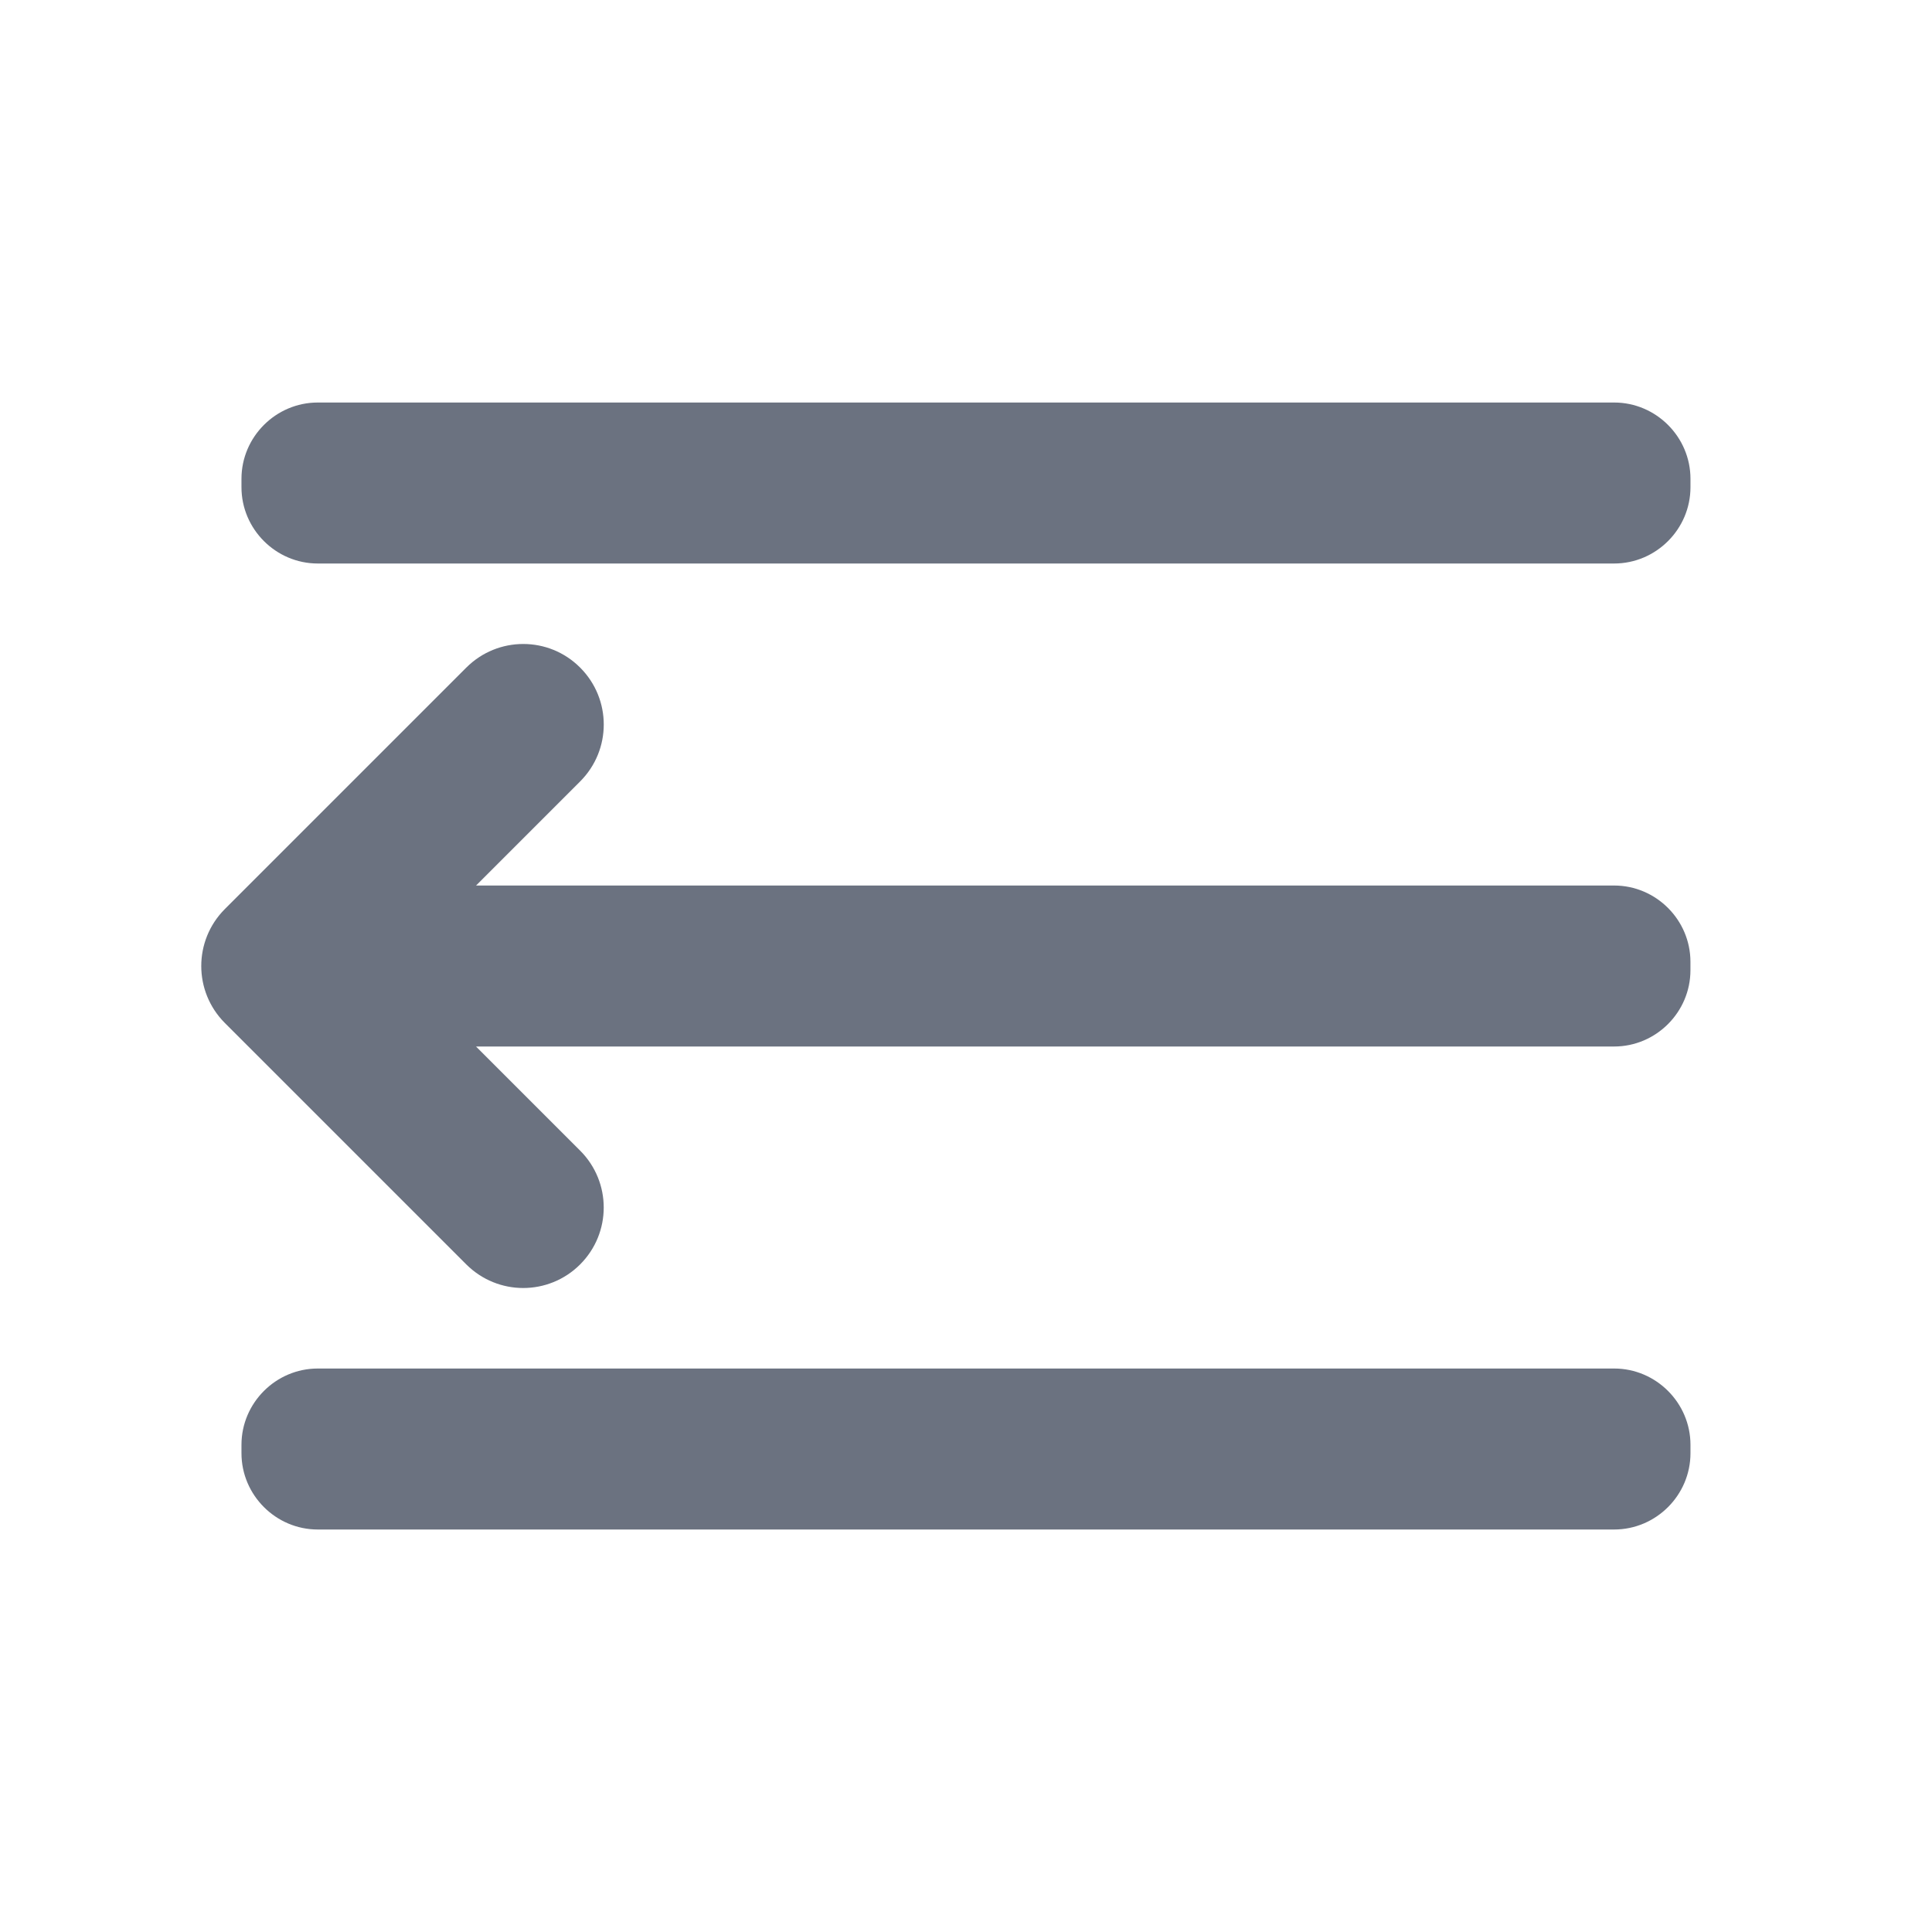 <svg fill="none" height="64" viewBox="0 0 64 64" width="64" xmlns="http://www.w3.org/2000/svg"><path clip-rule="evenodd" d="m10.527 13.334h42.944c1.389 0 2.528 1.139 2.528 2.528v.277c0 1.389-1.139 2.528-2.528 2.528h-42.944c-1.389 0-2.528-1.139-2.528-2.528v-.277c0-1.389 1.139-2.528 2.528-2.528zm42.944 16h-37.701l3.448-3.448c1.043-1.043 1.043-2.728 0-3.771-1.04-1.043-2.728-1.043-3.771 0l-8 8c-1.04 1.043-1.04 2.728 0 3.771l8 8c.523.52 1.203.781 1.885.781s1.365-.261 1.885-.781c1.043-1.043 1.043-2.728 0-3.771l-3.448-3.448h37.701c1.389 0 2.528-1.139 2.528-2.528v-.277c0-1.389-1.139-2.528-2.528-2.528zm0 16h-42.944c-1.389 0-2.528 1.139-2.528 2.528v.277c0 1.389 1.139 2.528 2.528 2.528h42.944c1.389 0 2.528-1.139 2.528-2.528v-.277c0-1.389-1.139-2.528-2.528-2.528z" fill="#6b7280" fill-rule="evenodd"/></svg>